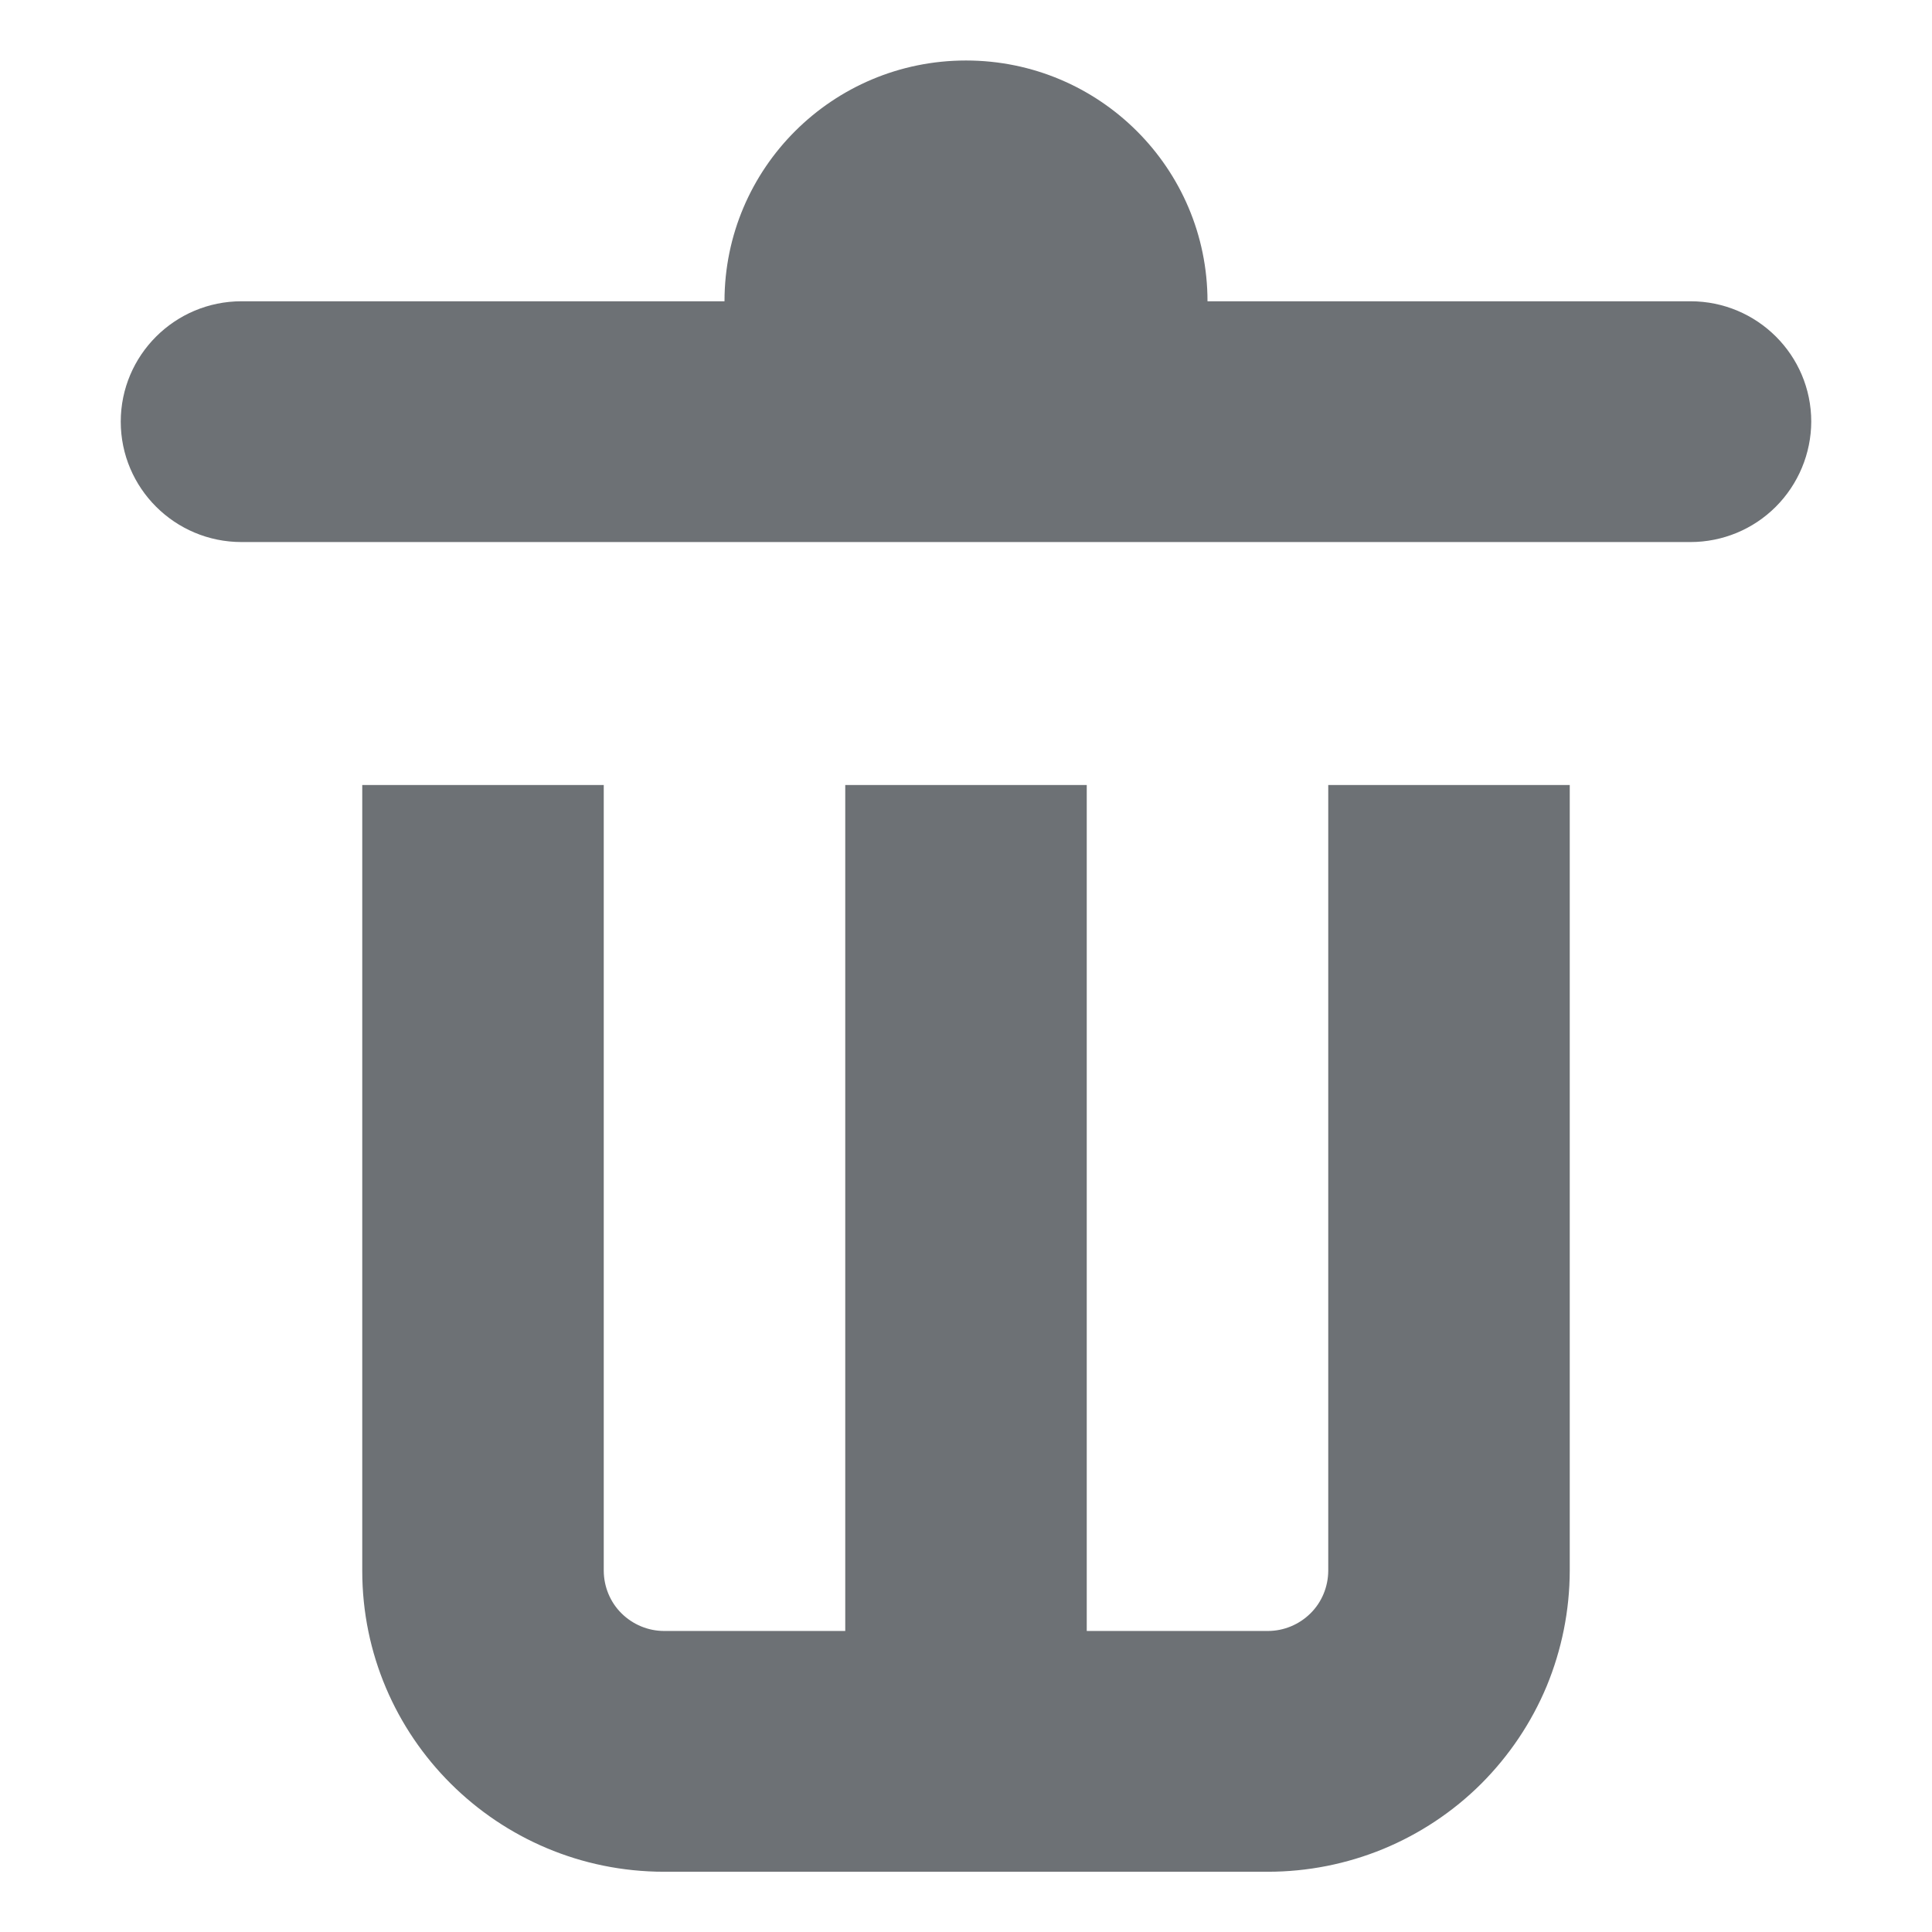<svg width="16" height="16" viewBox="0 0 16 16" fill="none" xmlns="http://www.w3.org/2000/svg">
<path d="M6 2.495C6 1.394 6.895 0.501 8 0.501C9.105 0.501 10 1.394 10 2.495H14C14.552 2.495 15 2.941 15 3.492C14.999 3.756 14.893 4.01 14.706 4.197C14.519 4.384 14.265 4.489 14 4.489H2C1.448 4.489 1 4.042 1 3.492C1 2.942 1.448 2.495 2 2.495H6ZM3 13.009V6.501H5V13.009C5.001 13.141 5.053 13.268 5.147 13.361C5.241 13.454 5.368 13.507 5.5 13.507H7V6.501H9V13.507H10.5C10.632 13.507 10.759 13.454 10.853 13.361C10.947 13.268 10.999 13.141 11 13.009V6.501H13V13.009C12.999 13.337 12.934 13.661 12.809 13.964C12.683 14.266 12.498 14.541 12.266 14.773C12.034 15.004 11.758 15.187 11.456 15.312C11.152 15.437 10.828 15.501 10.5 15.501H5.5C4.12 15.501 3 14.385 3 13.009Z" fill="#6D7175"/>
</svg>
